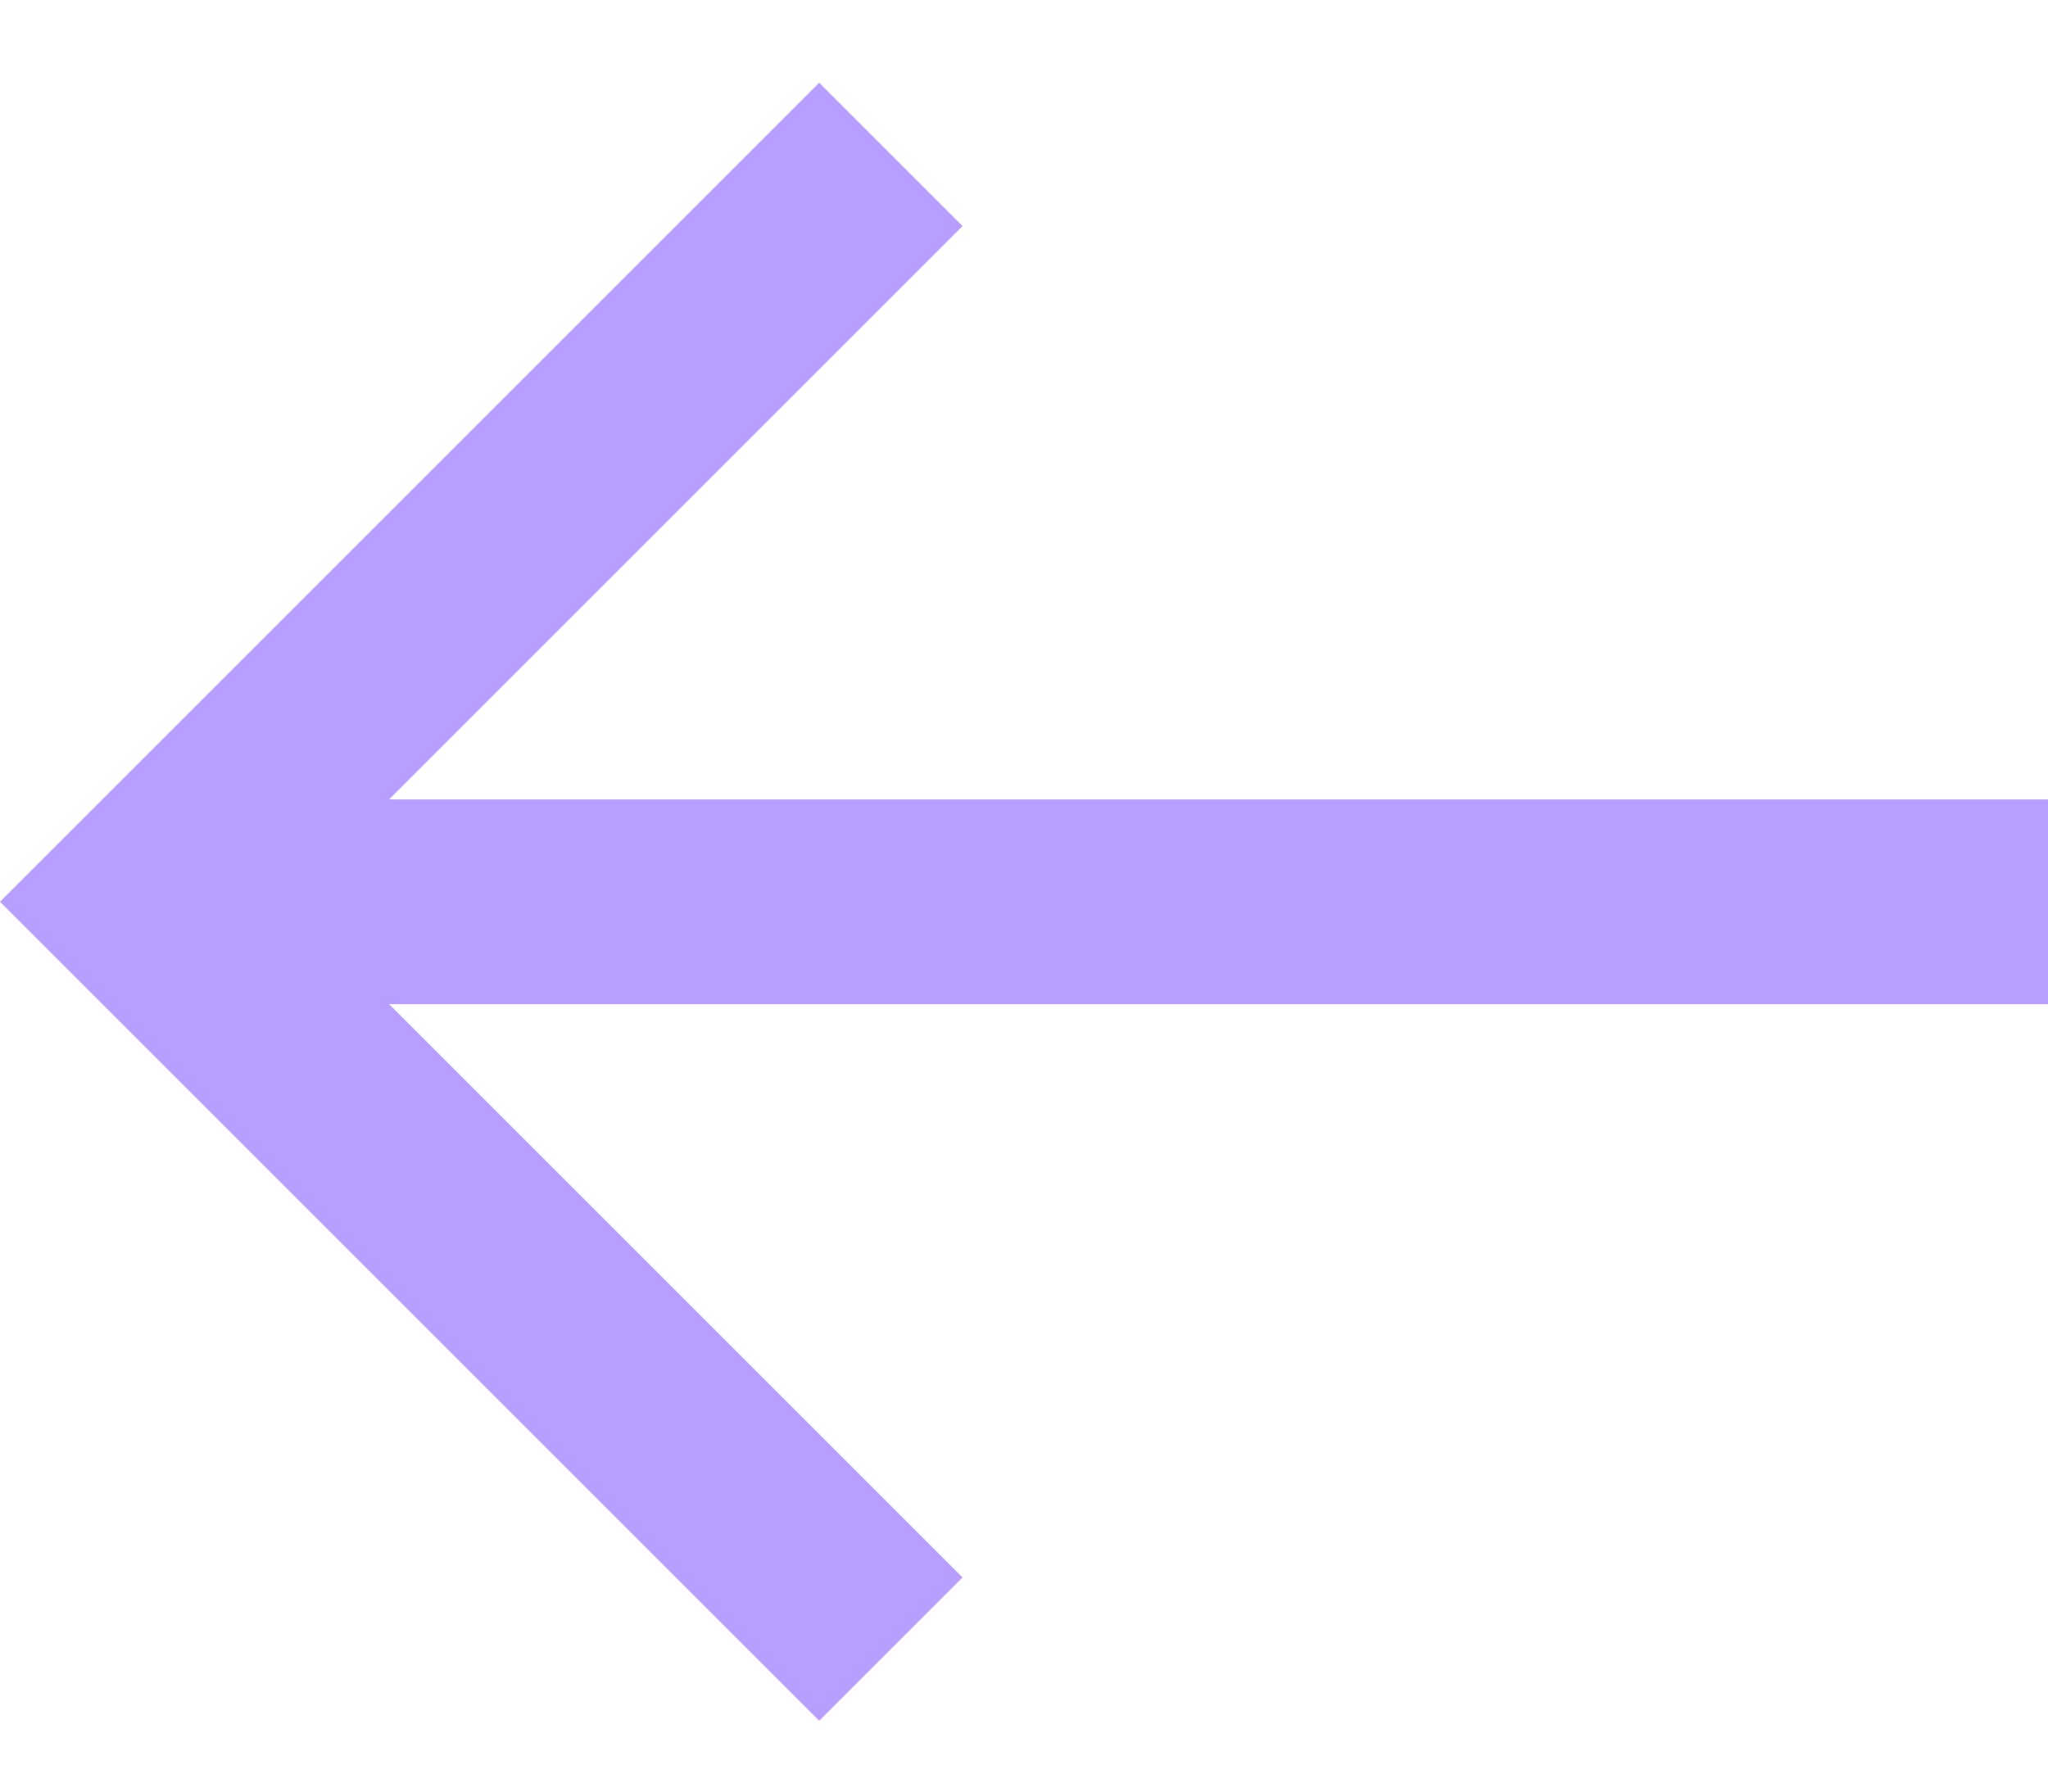 <svg width="24" height="21" viewBox="0 0 24 21" fill="none" xmlns="http://www.w3.org/2000/svg">
<path d="M9.6 0.97L11.28 2.65L4.56 9.37H24V11.77H4.56L11.28 18.49L9.6 20.17L0 10.57L9.6 0.97Z" fill="#B89FFF"/>
</svg>

